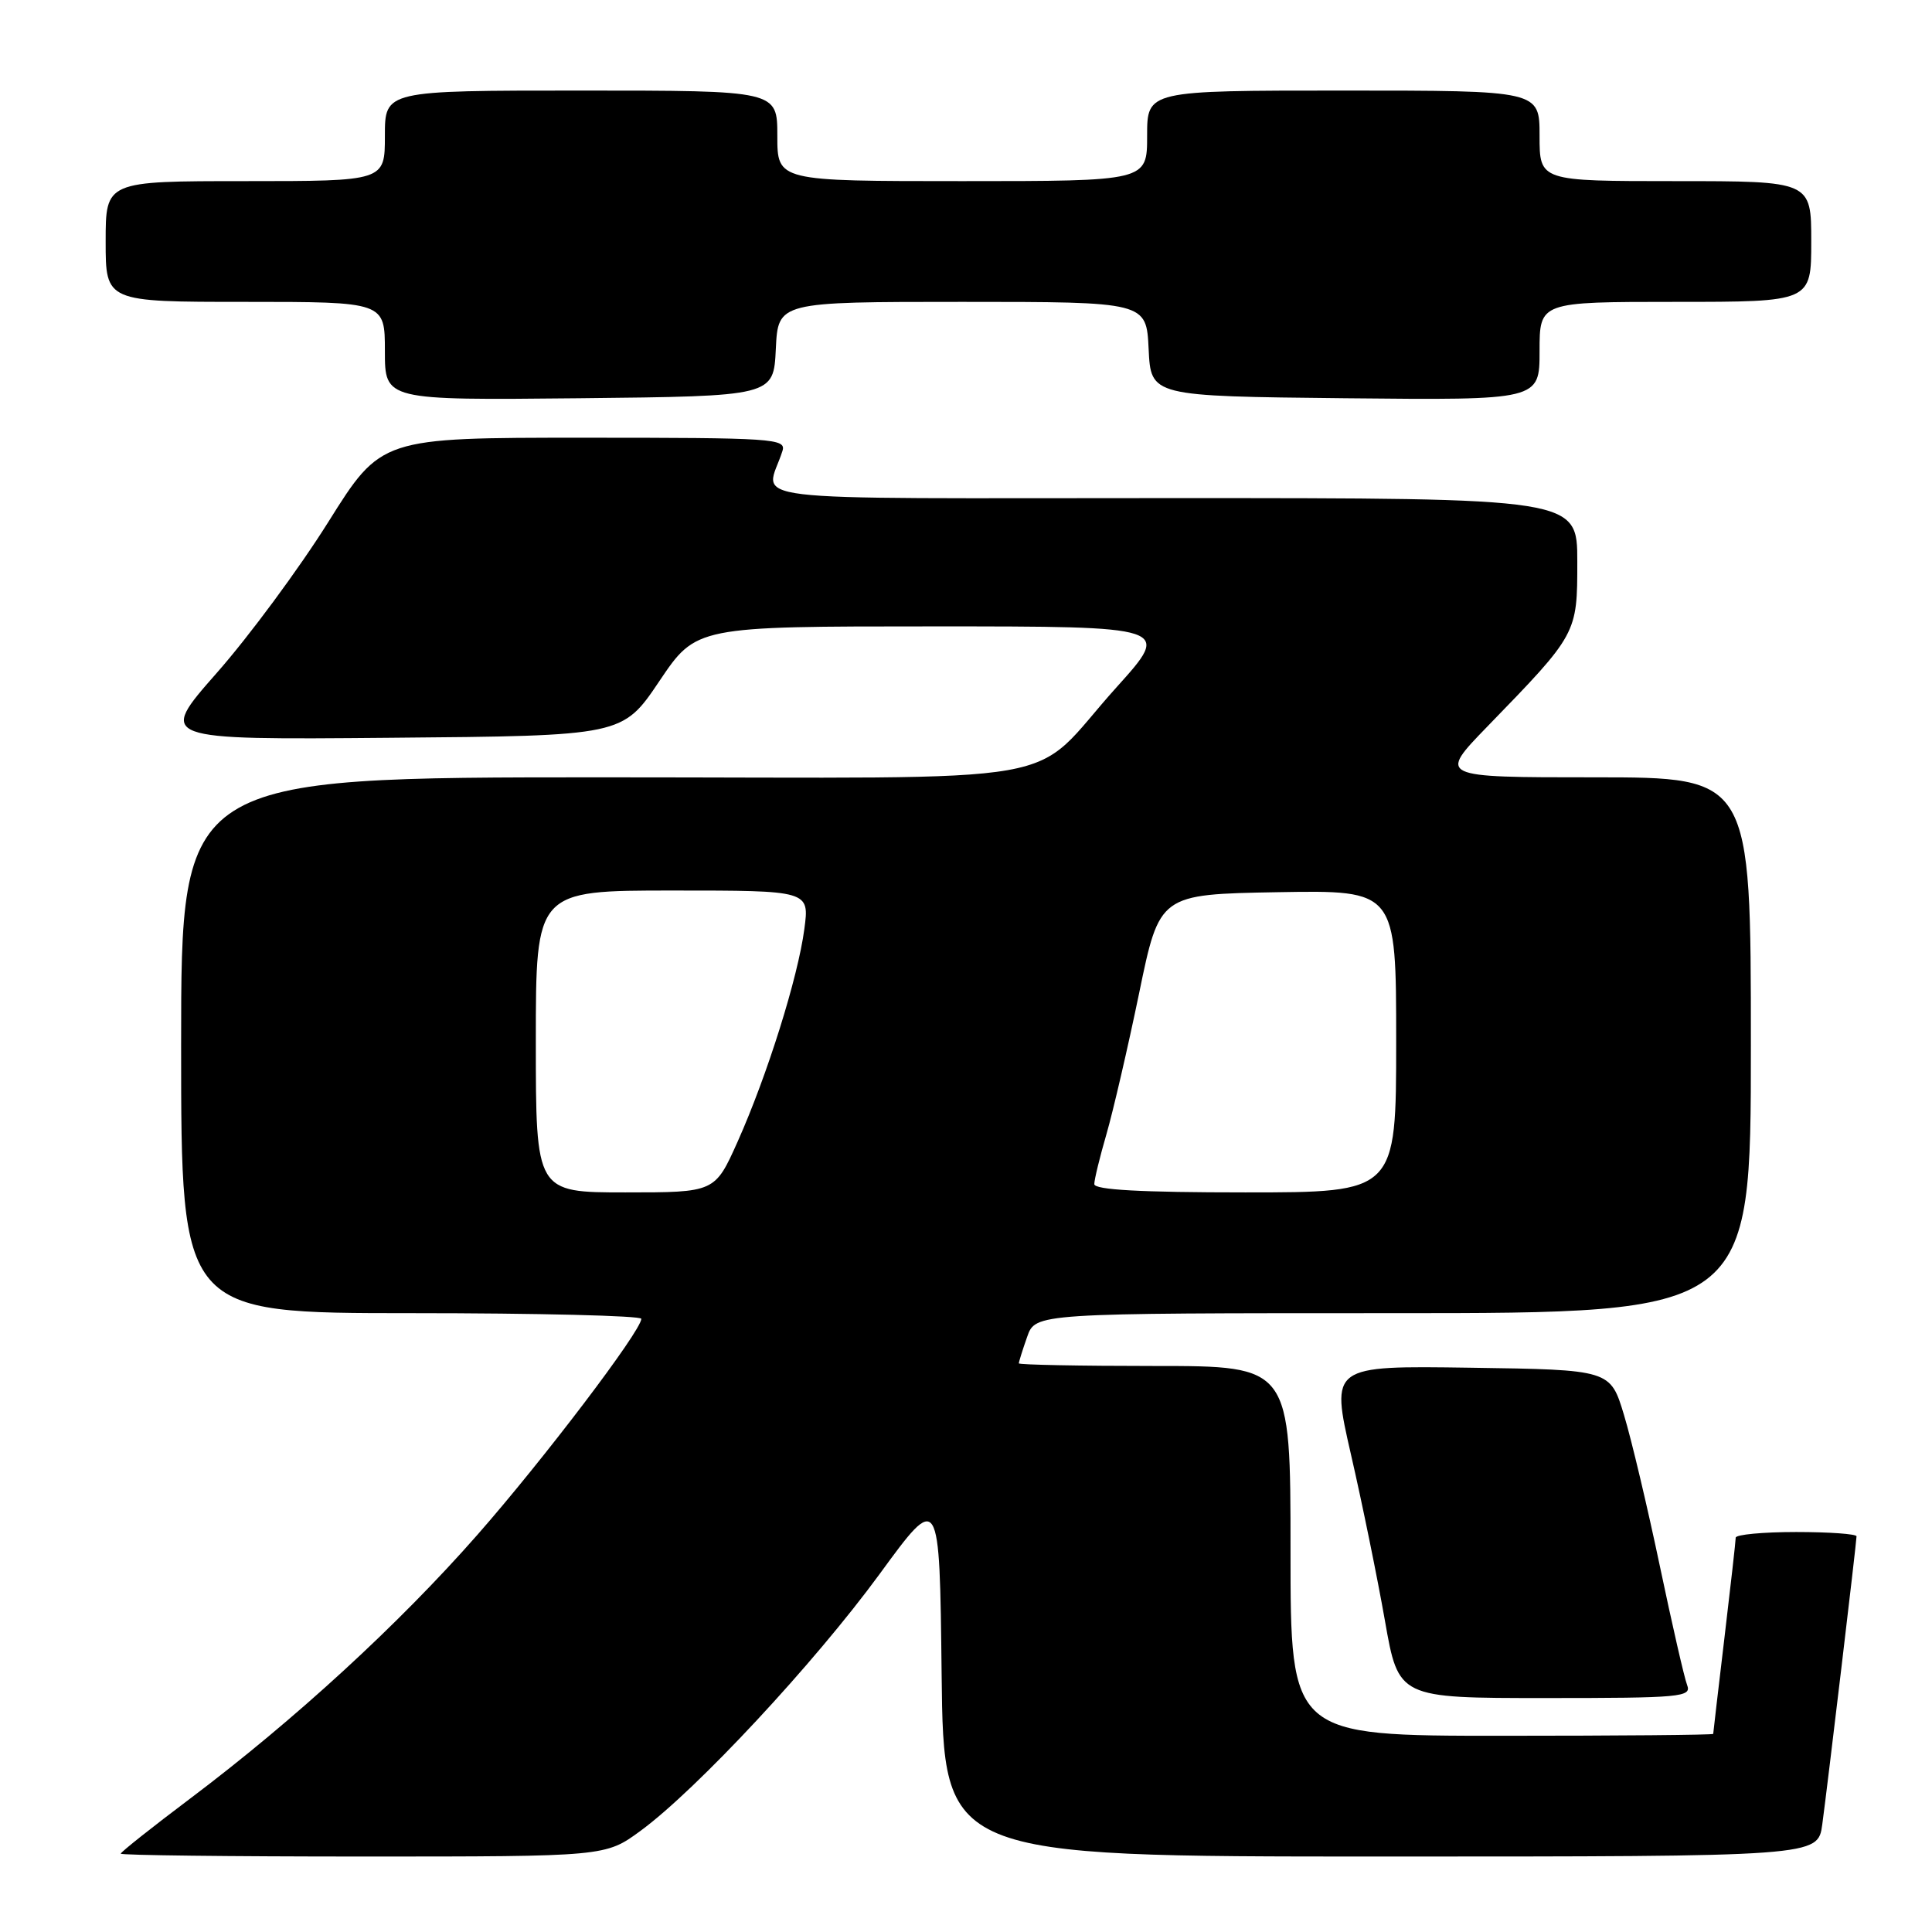 <?xml version="1.0" encoding="UTF-8" standalone="no"?>
<!DOCTYPE svg PUBLIC "-//W3C//DTD SVG 1.1//EN" "http://www.w3.org/Graphics/SVG/1.1/DTD/svg11.dtd" >
<svg xmlns="http://www.w3.org/2000/svg" xmlns:xlink="http://www.w3.org/1999/xlink" version="1.1" viewBox="0 0 256 256">
 <g >
 <path fill="currentColor"
d=" M 84.88 242.59 C 92.33 237.12 107.89 220.40 116.53 208.60 C 124.50 197.69 124.50 197.69 124.77 221.85 C 125.04 246.00 125.04 246.00 182.96 246.00 C 240.88 246.00 240.88 246.00 241.46 241.75 C 242.18 236.41 246.00 204.35 246.00 203.57 C 246.00 203.26 242.40 203.00 238.00 203.00 C 233.60 203.00 230.00 203.34 229.99 203.75 C 229.99 204.16 229.32 210.12 228.50 217.00 C 227.68 223.88 227.01 229.61 227.01 229.75 C 227.00 229.89 214.40 230.00 199.00 230.00 C 171.00 230.00 171.00 230.00 171.00 205.50 C 171.00 181.00 171.00 181.00 153.00 181.00 C 143.10 181.00 135.00 180.84 135.00 180.65 C 135.00 180.46 135.49 178.88 136.10 177.15 C 137.20 174.00 137.20 174.00 184.60 174.00 C 232.00 174.00 232.00 174.00 232.00 138.50 C 232.00 103.00 232.00 103.00 211.28 103.00 C 190.55 103.00 190.55 103.00 197.10 96.25 C 209.01 83.98 209.00 84.00 209.00 74.42 C 209.00 66.00 209.00 66.00 155.38 66.00 C 95.72 66.00 101.49 66.70 103.68 59.75 C 104.20 58.11 102.50 58.00 77.37 58.00 C 50.50 58.00 50.50 58.00 43.50 69.17 C 39.65 75.31 33.00 84.32 28.71 89.18 C 20.92 98.03 20.92 98.03 51.70 97.76 C 82.49 97.50 82.49 97.50 87.37 90.25 C 92.25 83.00 92.25 83.00 123.73 83.00 C 155.21 83.00 155.21 83.00 147.97 91.04 C 135.87 104.46 144.18 103.00 79.87 103.00 C 24.00 103.00 24.00 103.00 24.00 138.50 C 24.00 174.00 24.00 174.00 54.50 174.00 C 71.28 174.00 84.99 174.34 84.98 174.75 C 84.94 176.38 72.00 193.42 63.24 203.39 C 52.87 215.20 39.08 227.86 25.25 238.28 C 20.16 242.11 16.00 245.41 16.00 245.62 C 16.00 245.83 30.45 246.00 48.12 246.00 C 80.23 246.00 80.23 246.00 84.88 242.59 Z  M 223.55 223.27 C 223.18 222.32 221.56 215.23 219.94 207.52 C 218.32 199.81 216.19 190.80 215.19 187.50 C 213.38 181.50 213.38 181.50 194.85 181.23 C 176.32 180.96 176.32 180.96 179.01 192.73 C 180.50 199.20 182.52 209.11 183.51 214.75 C 185.31 225.00 185.31 225.00 204.76 225.00 C 222.79 225.00 224.17 224.87 223.55 223.27 Z  M 102.80 46.25 C 103.10 40.00 103.10 40.00 127.50 40.00 C 151.90 40.00 151.90 40.00 152.20 46.25 C 152.50 52.50 152.50 52.50 178.25 52.77 C 204.00 53.03 204.00 53.03 204.00 46.52 C 204.00 40.00 204.00 40.00 222.00 40.00 C 240.00 40.00 240.00 40.00 240.00 32.00 C 240.00 24.00 240.00 24.00 222.00 24.00 C 204.00 24.00 204.00 24.00 204.00 18.00 C 204.00 12.00 204.00 12.00 178.00 12.00 C 152.00 12.00 152.00 12.00 152.00 18.00 C 152.00 24.00 152.00 24.00 127.50 24.00 C 103.00 24.00 103.00 24.00 103.00 18.00 C 103.00 12.00 103.00 12.00 77.00 12.00 C 51.00 12.00 51.00 12.00 51.00 18.00 C 51.00 24.00 51.00 24.00 32.50 24.00 C 14.00 24.00 14.00 24.00 14.00 32.00 C 14.00 40.00 14.00 40.00 32.50 40.00 C 51.00 40.00 51.00 40.00 51.00 46.52 C 51.00 53.03 51.00 53.03 76.75 52.77 C 102.50 52.50 102.50 52.50 102.80 46.25 Z  M 71.00 138.00 C 71.00 118.00 71.00 118.00 89.13 118.00 C 107.26 118.00 107.26 118.00 106.58 123.10 C 105.73 129.53 101.67 142.47 97.75 151.25 C 94.73 158.00 94.73 158.00 82.87 158.00 C 71.00 158.00 71.00 158.00 71.00 138.00 Z  M 145.00 156.90 C 145.00 156.30 145.73 153.31 146.62 150.25 C 147.50 147.20 149.45 138.80 150.94 131.60 C 153.64 118.50 153.64 118.50 169.32 118.22 C 185.00 117.95 185.00 117.95 185.00 137.97 C 185.00 158.00 185.00 158.00 165.00 158.00 C 151.16 158.00 145.00 157.66 145.00 156.90 Z "/>
</g>
</svg>